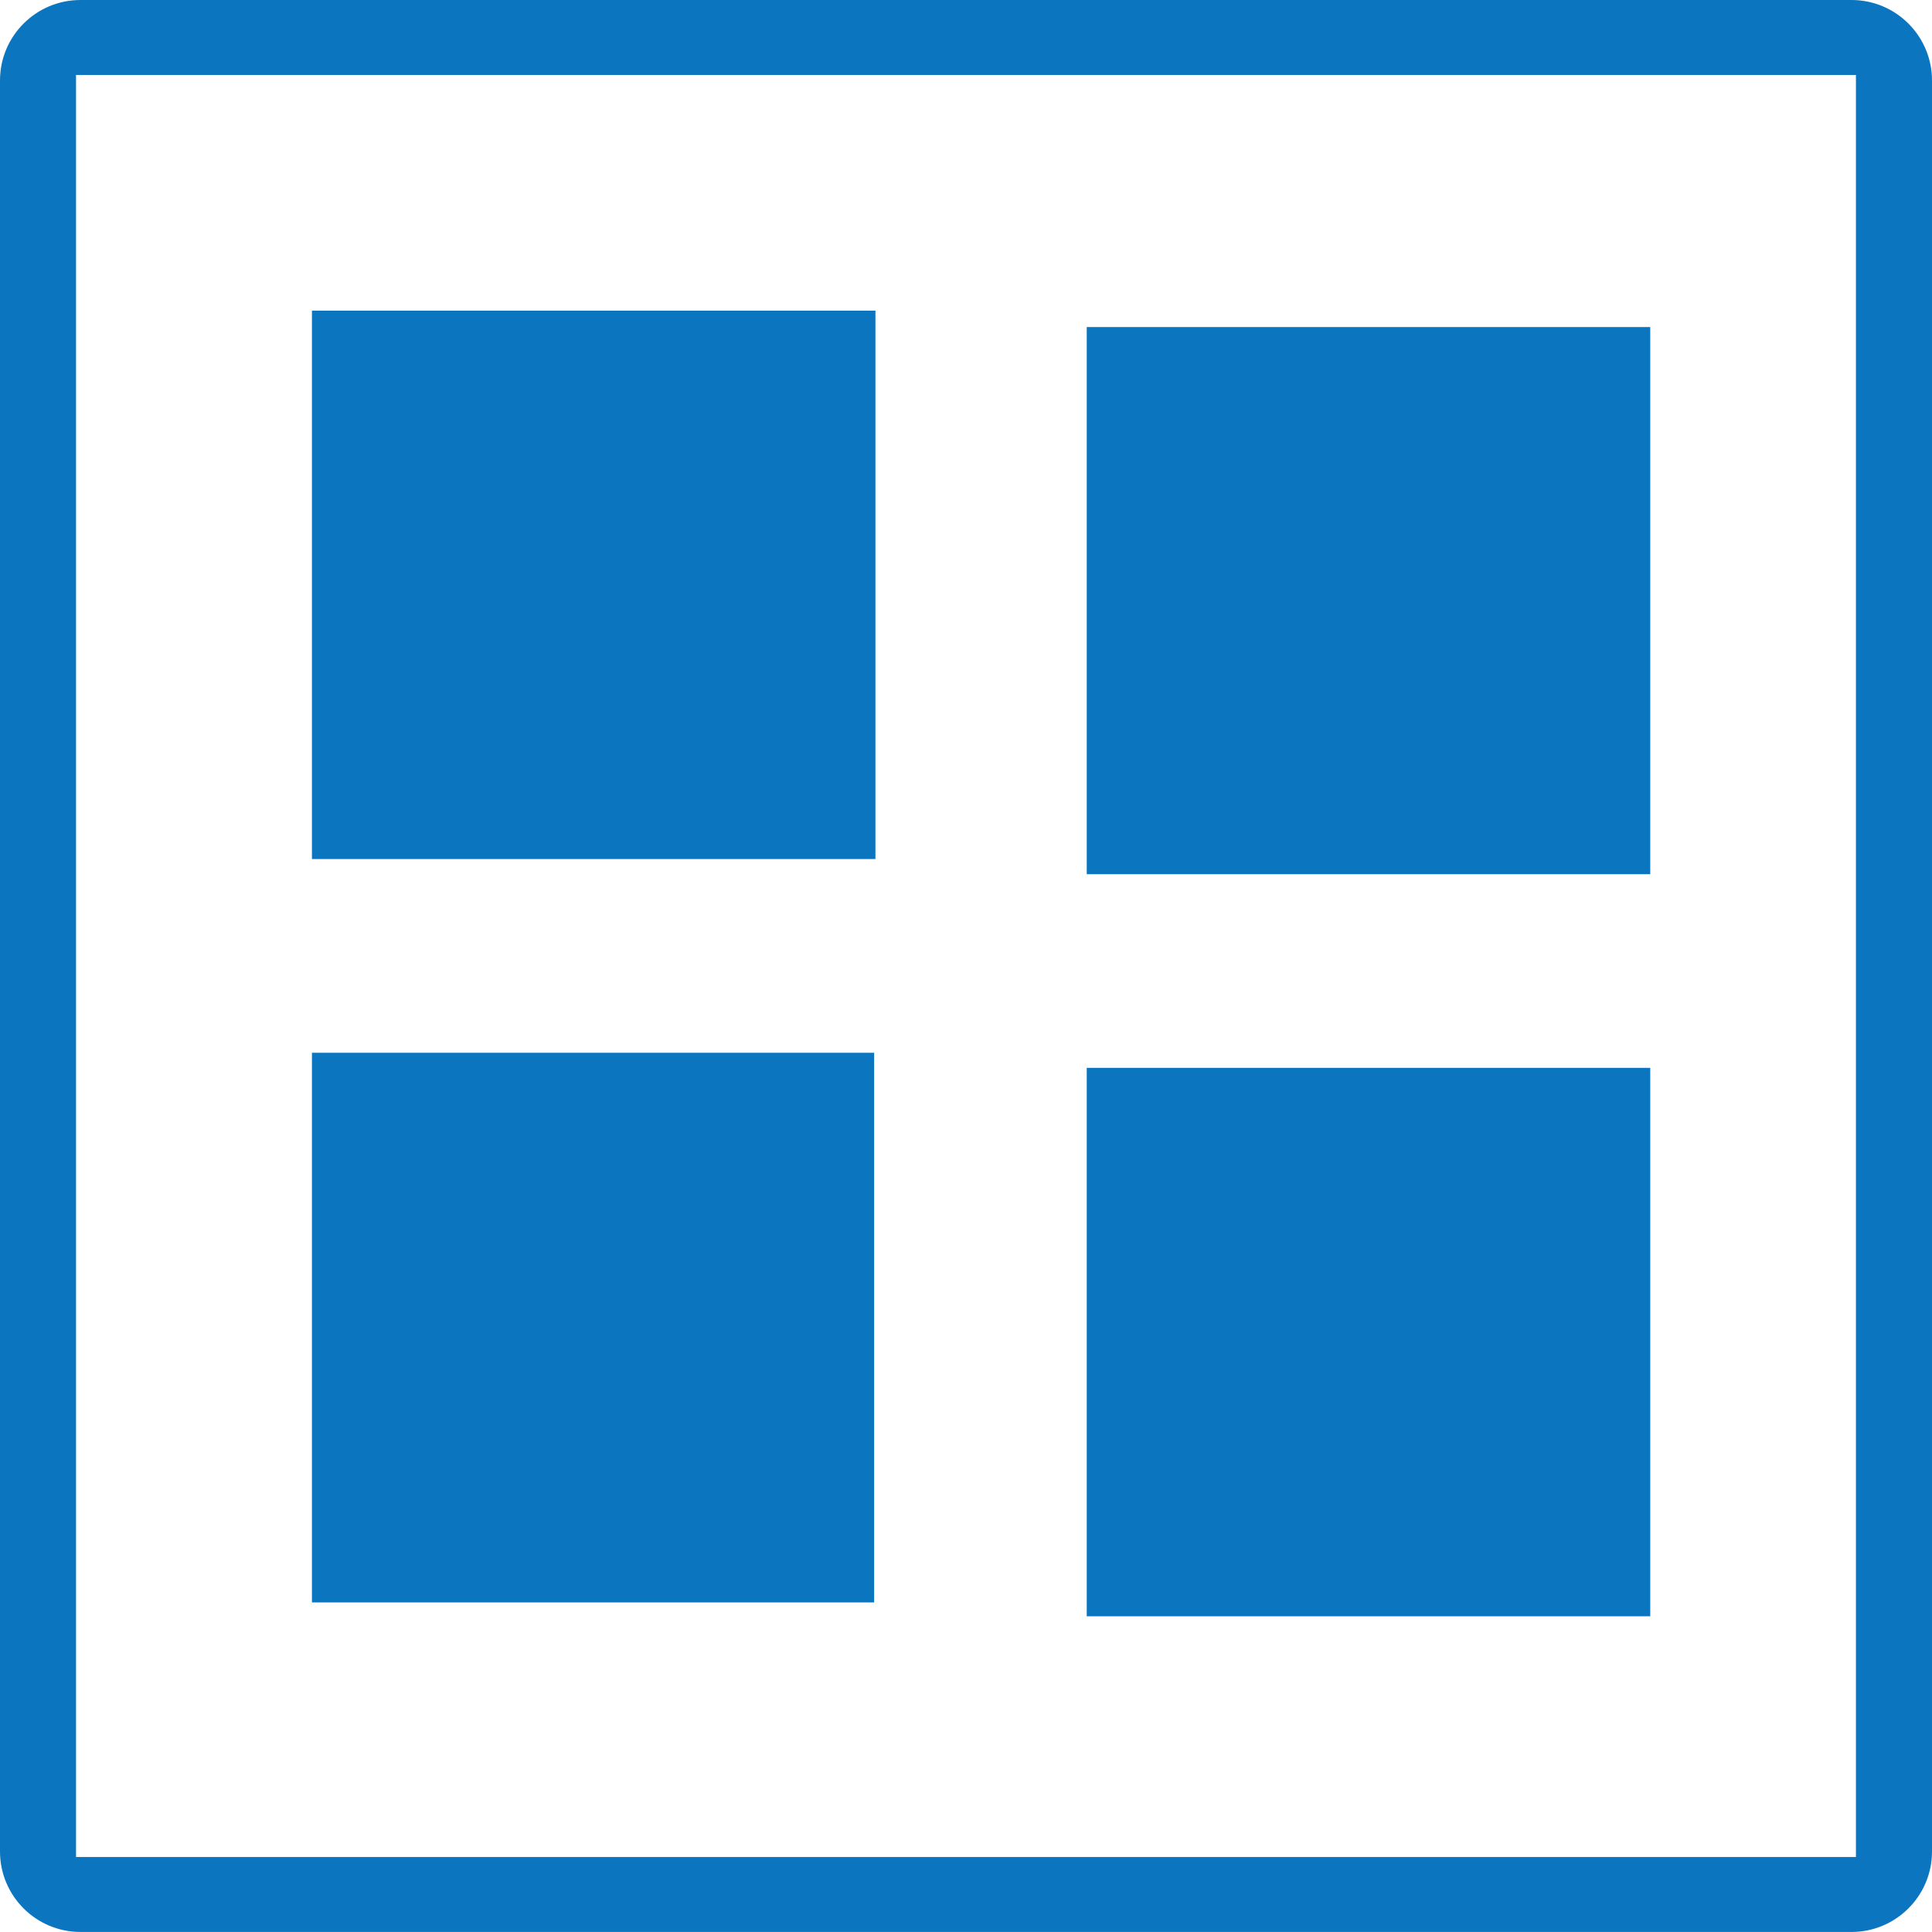 <svg 
 xmlns="http://www.w3.org/2000/svg"
 xmlns:xlink="http://www.w3.org/1999/xlink"
 width="48px" height="48px">
<path fill-rule="evenodd"  fill="rgb(11, 118, 191)"
 d="M46.000,47.999 L2.000,47.999 C0.895,47.999 -0.000,47.104 -0.000,46.000 L-0.000,1.999 C-0.000,0.895 0.895,-0.000 2.000,-0.000 L3.869,-0.000 L44.131,-0.000 L46.000,-0.000 C47.104,-0.000 48.000,0.895 48.000,1.999 L48.000,46.000 C48.000,47.104 47.104,47.999 46.000,47.999 ZM46.110,1.863 L1.889,1.863 L1.889,46.136 L46.110,46.136 L46.110,1.863 ZM21.750,21.343 L7.750,21.343 L7.750,7.718 L21.750,7.718 L21.750,21.343 ZM21.718,39.812 L7.750,39.812 L7.750,26.156 L21.718,26.156 L21.718,39.812 ZM41.000,21.719 L27.000,21.719 L27.000,8.125 L41.000,8.125 L41.000,21.719 ZM41.000,40.156 L27.000,40.156 L27.000,26.531 L41.000,26.531 L41.000,40.156 Z"/>
</svg>
